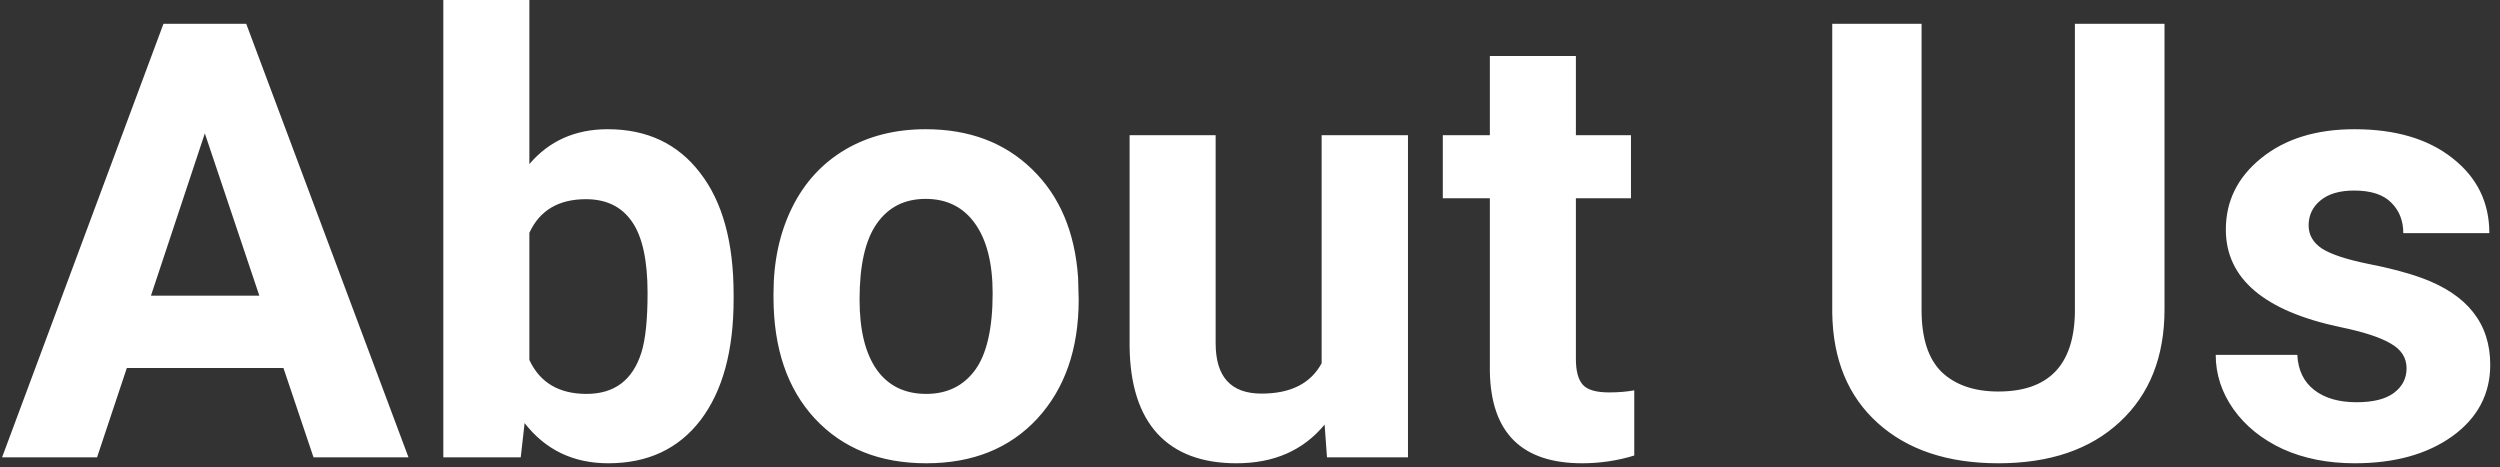 <svg width="246" height="46" viewBox="0 0 246 46" fill="none" xmlns="http://www.w3.org/2000/svg">
<rect x="0" y="0" width="246" height="46" fill="#333333" stroke="none"/>
<path d="M27.891 36.211H12.48L9.551 45H0.205L16.084 2.344H24.229L40.195 45H30.85L27.891 36.211ZM14.854 29.092H25.518L20.156 13.125L14.854 29.092ZM72.188 29.443C72.188 34.522 71.103 38.486 68.936 41.338C66.768 44.17 63.74 45.586 59.853 45.586C56.416 45.586 53.672 44.268 51.621 41.631L51.24 45H43.623V0H52.09V16.143C54.043 13.857 56.611 12.715 59.795 12.715C63.662 12.715 66.689 14.141 68.877 16.992C71.084 19.824 72.188 23.818 72.188 28.975V29.443ZM63.721 28.828C63.721 25.625 63.213 23.291 62.197 21.826C61.182 20.342 59.668 19.6 57.656 19.6C54.961 19.6 53.105 20.703 52.09 22.91V35.42C53.125 37.647 55 38.76 57.715 38.76C60.449 38.76 62.246 37.412 63.105 34.717C63.516 33.428 63.721 31.465 63.721 28.828ZM76.113 28.857C76.113 25.713 76.719 22.91 77.93 20.449C79.141 17.988 80.879 16.084 83.144 14.736C85.43 13.389 88.076 12.715 91.084 12.715C95.361 12.715 98.848 14.023 101.543 16.641C104.258 19.258 105.771 22.812 106.084 27.305L106.143 29.473C106.143 34.336 104.785 38.242 102.07 41.191C99.356 44.121 95.713 45.586 91.143 45.586C86.572 45.586 82.92 44.121 80.186 41.191C77.471 38.262 76.113 34.277 76.113 29.238V28.857ZM84.58 29.473C84.58 32.48 85.147 34.785 86.279 36.387C87.412 37.969 89.033 38.76 91.143 38.76C93.193 38.76 94.795 37.978 95.947 36.416C97.1 34.834 97.676 32.315 97.676 28.857C97.676 25.908 97.1 23.623 95.947 22.002C94.795 20.381 93.174 19.57 91.084 19.57C89.014 19.57 87.412 20.381 86.279 22.002C85.147 23.604 84.58 26.094 84.58 29.473ZM130.342 41.777C128.252 44.316 125.361 45.586 121.67 45.586C118.271 45.586 115.674 44.609 113.877 42.656C112.1 40.703 111.191 37.842 111.152 34.072V13.301H119.619V33.779C119.619 37.08 121.123 38.73 124.131 38.73C127.002 38.73 128.975 37.734 130.049 35.742V13.301H138.545V45H130.576L130.342 41.777ZM155.068 5.508V13.301H160.488V19.512H155.068V35.332C155.068 36.504 155.293 37.344 155.742 37.852C156.191 38.359 157.051 38.613 158.32 38.613C159.258 38.613 160.088 38.545 160.811 38.408V44.824C159.15 45.332 157.441 45.586 155.684 45.586C149.746 45.586 146.719 42.588 146.602 36.592V19.512H141.973V13.301H146.602V5.508H155.068ZM212.988 2.344V30.439C212.988 35.107 211.523 38.799 208.594 41.514C205.684 44.228 201.699 45.586 196.641 45.586C191.66 45.586 187.705 44.268 184.775 41.631C181.846 38.994 180.352 35.371 180.293 30.762V2.344H189.082V30.498C189.082 33.291 189.746 35.332 191.074 36.621C192.422 37.891 194.277 38.525 196.641 38.525C201.582 38.525 204.092 35.928 204.17 30.732V2.344H212.988ZM236.807 36.24C236.807 35.205 236.289 34.395 235.254 33.809C234.238 33.203 232.598 32.666 230.332 32.197C222.793 30.615 219.023 27.412 219.023 22.588C219.023 19.775 220.186 17.432 222.51 15.557C224.854 13.662 227.91 12.715 231.68 12.715C235.703 12.715 238.916 13.662 241.318 15.557C243.74 17.451 244.951 19.912 244.951 22.939H236.484C236.484 21.729 236.094 20.732 235.312 19.951C234.531 19.15 233.311 18.75 231.65 18.75C230.225 18.75 229.121 19.072 228.34 19.717C227.559 20.361 227.168 21.182 227.168 22.178C227.168 23.115 227.607 23.877 228.486 24.463C229.385 25.029 230.889 25.527 232.998 25.957C235.107 26.367 236.885 26.836 238.33 27.363C242.803 29.004 245.039 31.846 245.039 35.889C245.039 38.779 243.799 41.123 241.318 42.92C238.838 44.697 235.635 45.586 231.709 45.586C229.053 45.586 226.689 45.117 224.619 44.18C222.568 43.223 220.957 41.924 219.785 40.283C218.613 38.623 218.027 36.836 218.027 34.922H226.055C226.133 36.426 226.689 37.578 227.725 38.379C228.76 39.18 230.146 39.58 231.885 39.58C233.506 39.58 234.727 39.277 235.547 38.672C236.387 38.047 236.807 37.236 236.807 36.24Z" fill="white"/>
</svg>
